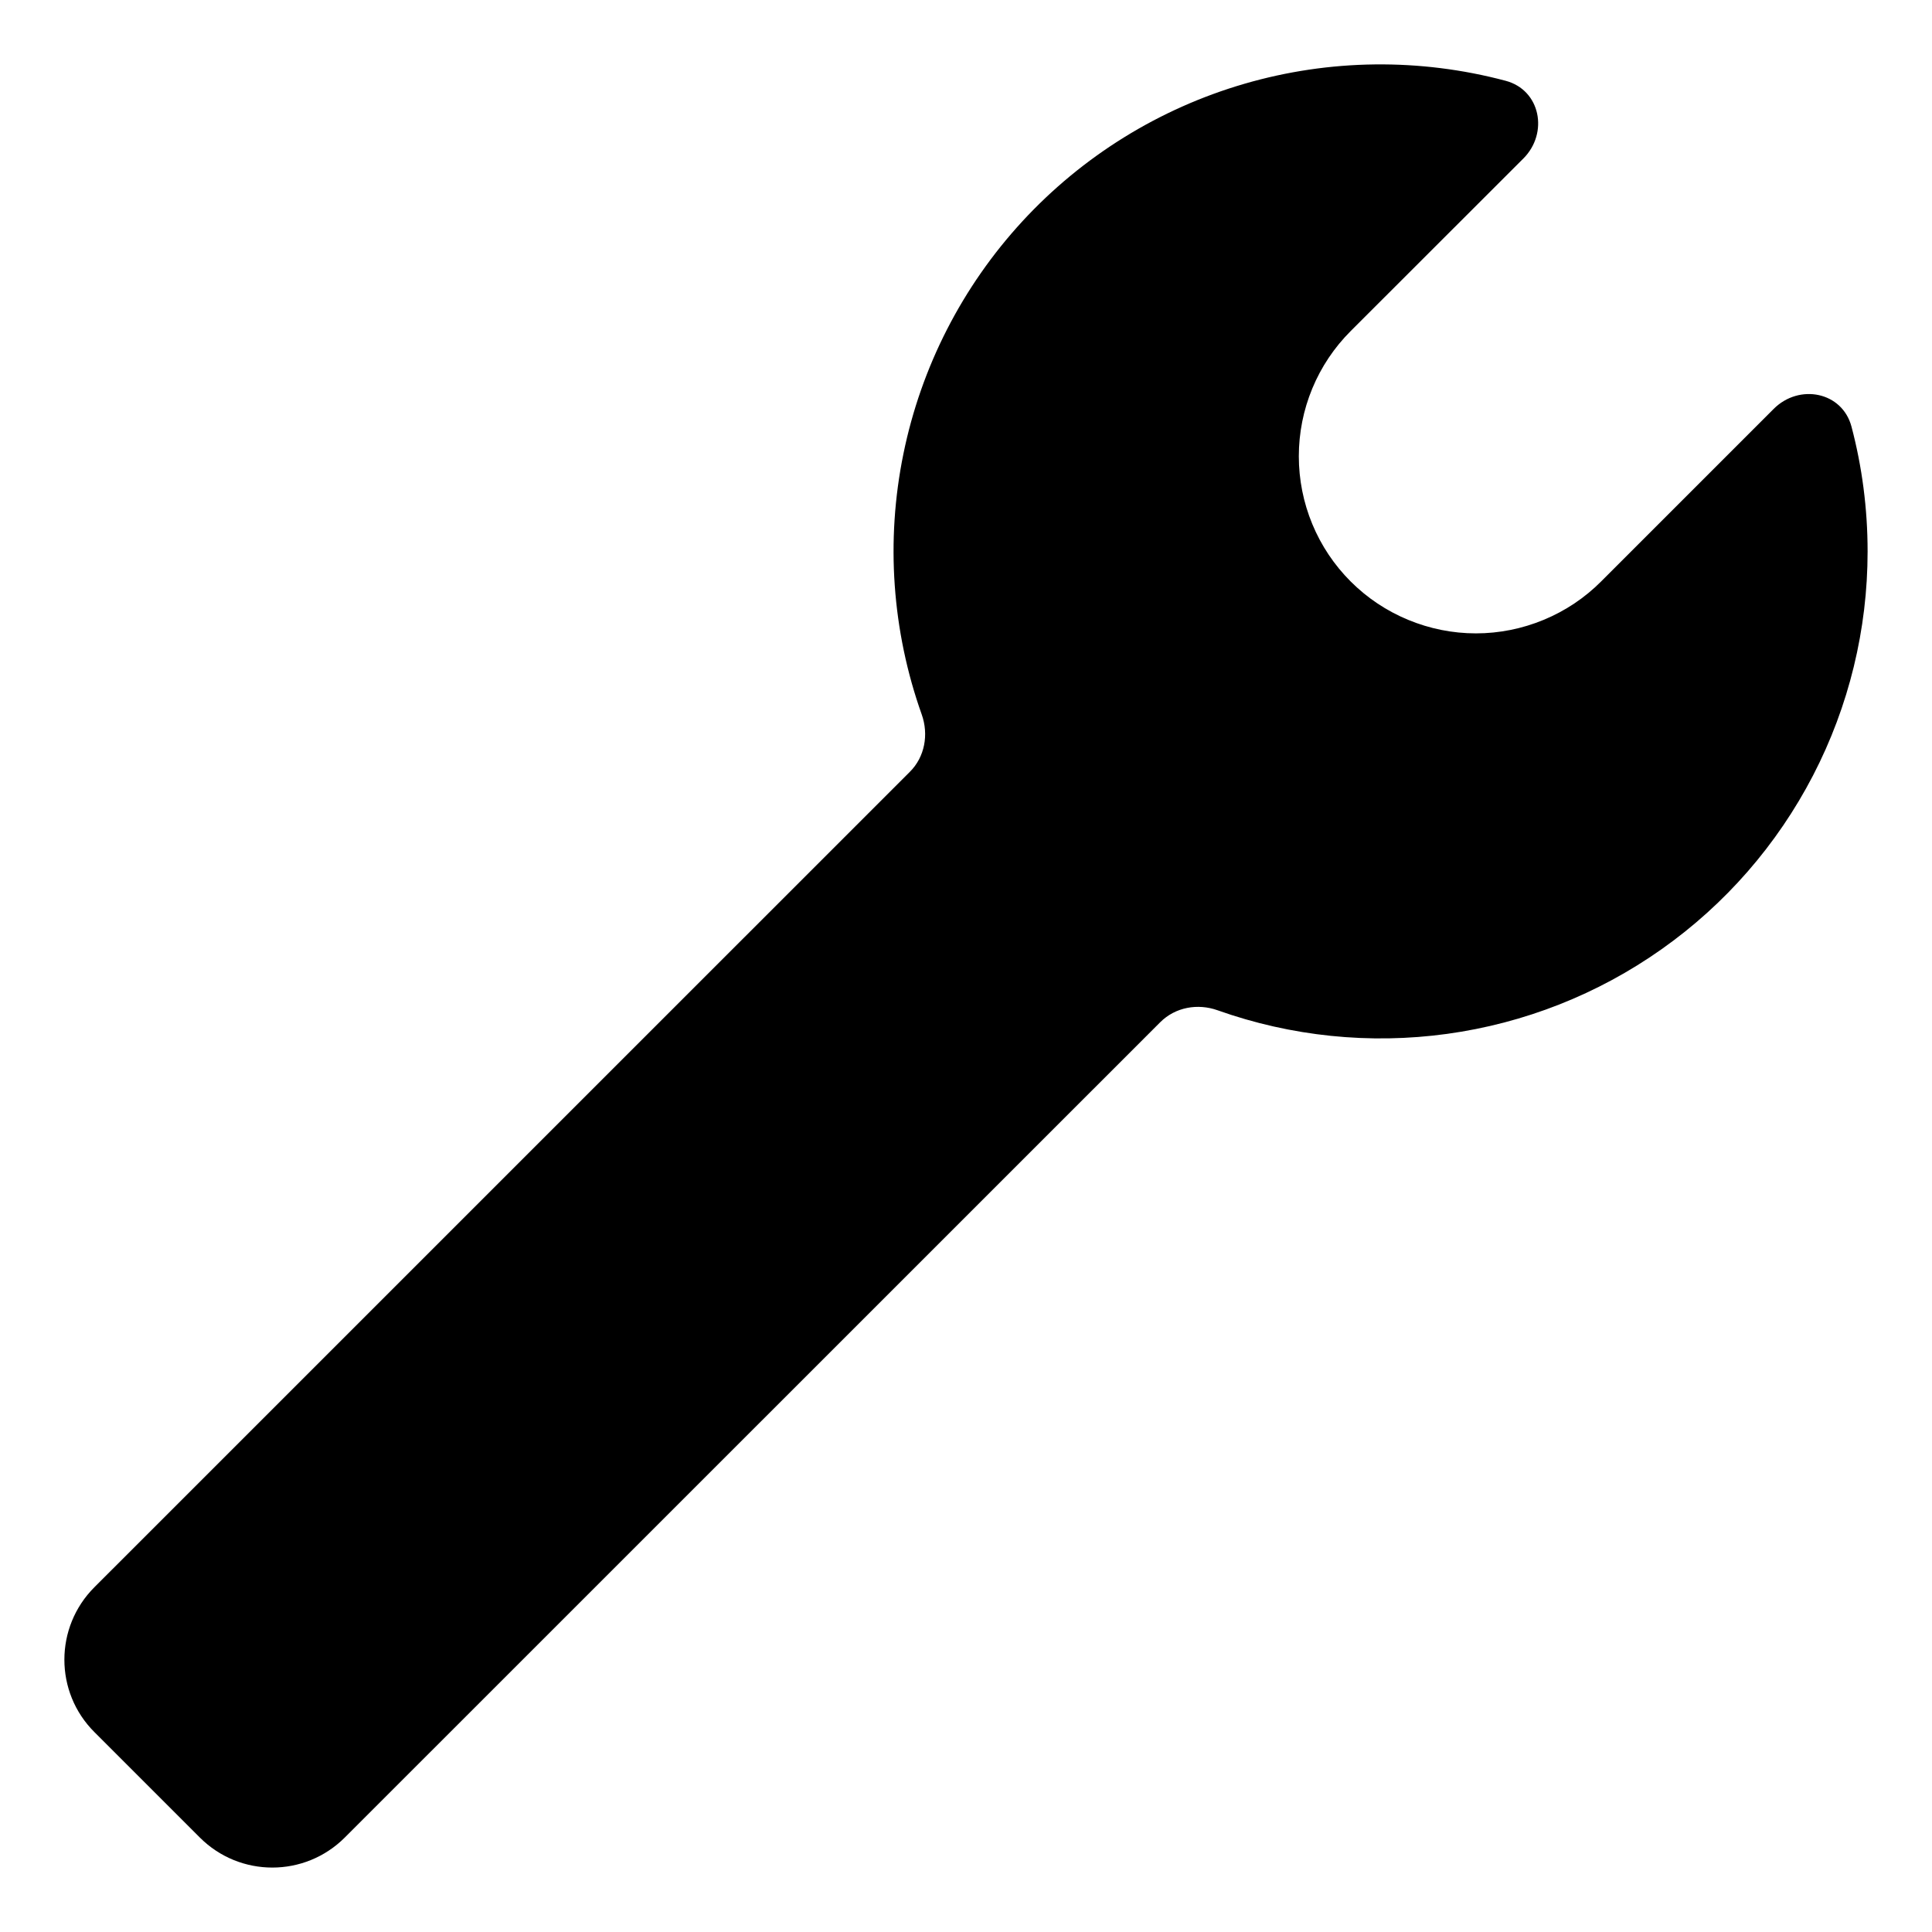 <svg width="30" height="30" viewBox="0 0 30 30" xmlns="http://www.w3.org/2000/svg">
<path d="M29 8.563C29 7.894 28.913 7.242 28.75 6.625C28.606 6.082 27.938 5.953 27.542 6.349L24.862 9.029C24.607 9.285 24.304 9.487 23.97 9.625C23.637 9.763 23.279 9.835 22.918 9.835C22.557 9.835 22.199 9.763 21.866 9.625C21.532 9.487 21.229 9.285 20.973 9.029C20.718 8.774 20.515 8.471 20.377 8.137C20.239 7.804 20.168 7.446 20.168 7.085C20.168 6.724 20.239 6.366 20.377 6.033C20.515 5.699 20.718 5.396 20.973 5.141L23.654 2.462C24.05 2.066 23.921 1.397 23.378 1.254C22.047 0.9 20.645 0.916 19.323 1.301C18 1.686 16.808 2.425 15.875 3.437C14.942 4.45 14.303 5.698 14.028 7.048C13.752 8.397 13.851 9.796 14.312 11.093C14.423 11.404 14.361 11.753 14.129 11.984L1.467 24.645C0.844 25.267 0.844 26.277 1.467 26.897L3.103 28.533C3.725 29.155 4.732 29.155 5.354 28.533L18.016 15.873C18.25 15.639 18.598 15.577 18.908 15.688C20.048 16.093 21.27 16.219 22.47 16.054C23.669 15.889 24.811 15.439 25.8 14.74C26.79 14.042 27.596 13.116 28.153 12.041C28.71 10.966 29 9.773 29 8.563Z" stroke="none" stroke-width="1.5" stroke-linecap="round" stroke-linejoin="round"/>
</svg>
